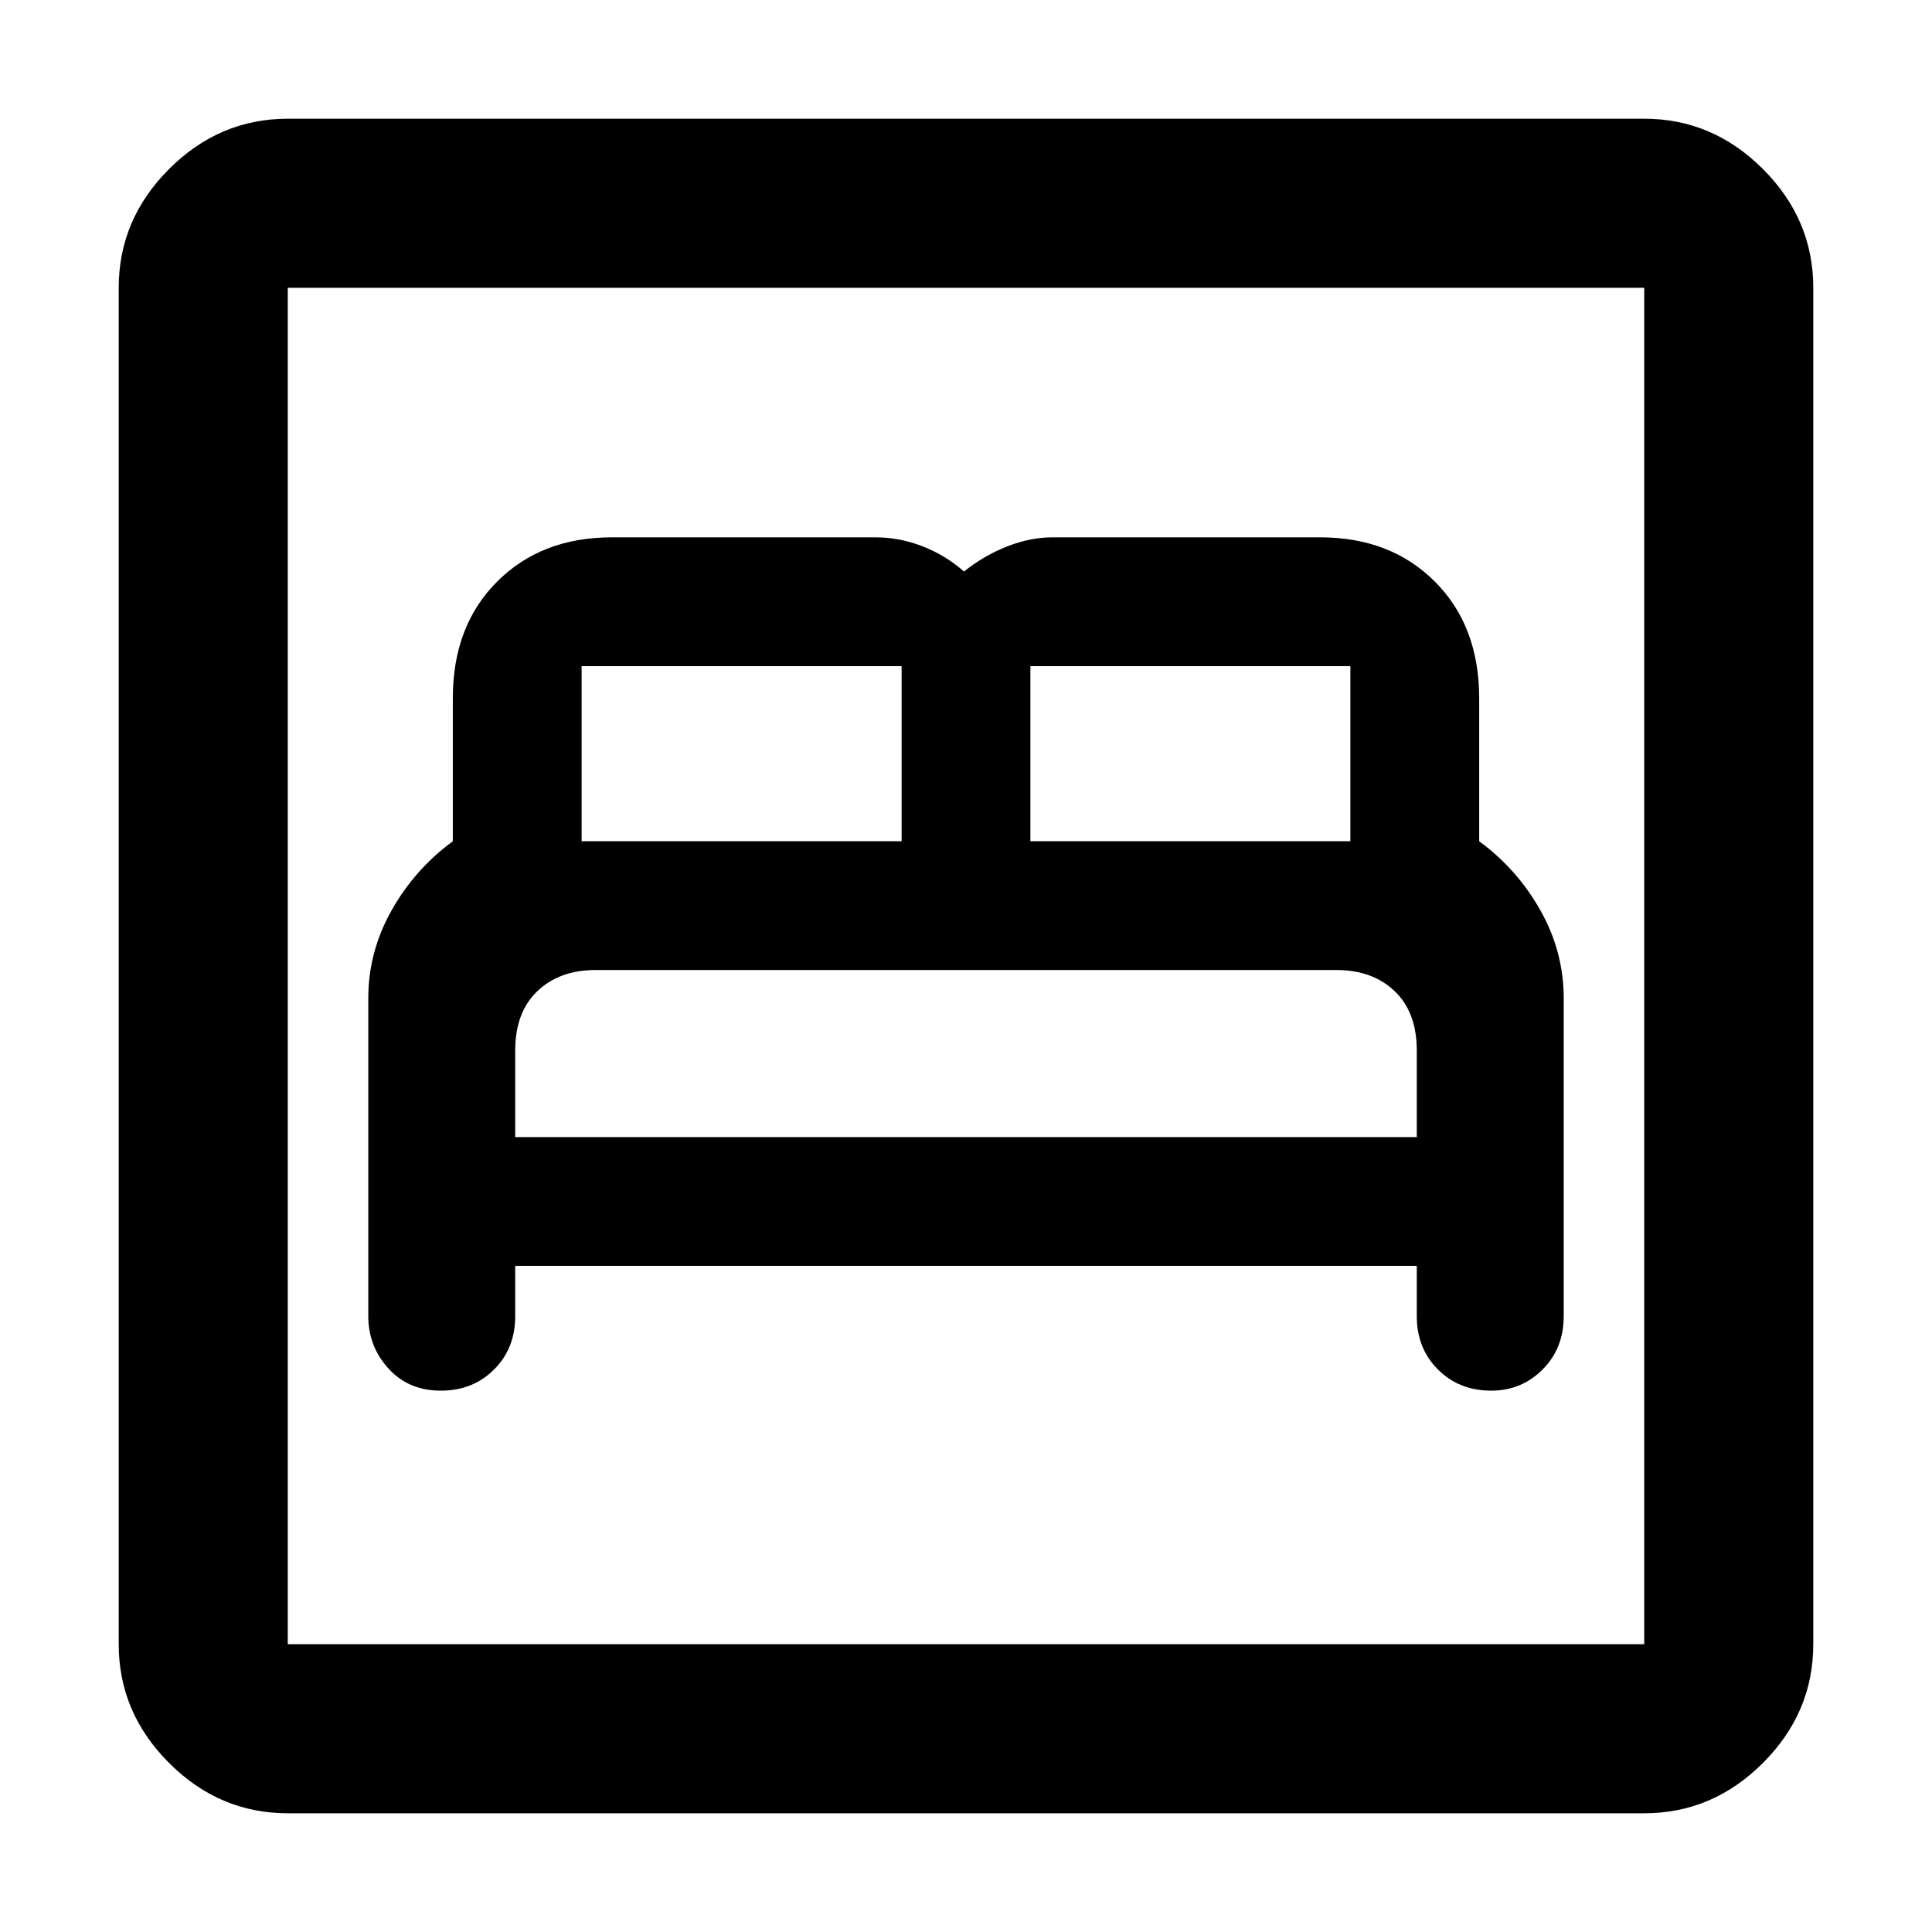 <svg xmlns="http://www.w3.org/2000/svg" height="40" width="40"><path d="M9.125 28.792Q9.792 28.792 10.229 28.354Q10.667 27.917 10.667 27.25V26.208H29.333V27.25Q29.333 27.917 29.771 28.354Q30.208 28.792 30.875 28.792Q31.5 28.792 31.938 28.354Q32.375 27.917 32.375 27.25V20.667Q32.375 19.708 31.896 18.854Q31.417 18 30.625 17.417V14.458Q30.625 12.958 29.708 12.042Q28.792 11.125 27.333 11.125H21.792Q21.333 11.125 20.854 11.312Q20.375 11.5 19.958 11.833Q19.583 11.5 19.104 11.312Q18.625 11.125 18.125 11.125H12.667Q11.208 11.125 10.292 12.042Q9.375 12.958 9.375 14.458V17.417Q8.583 18 8.104 18.854Q7.625 19.708 7.625 20.667V27.25Q7.625 27.875 8.042 28.333Q8.458 28.792 9.125 28.792ZM21.333 17.417V13.792Q21.333 13.792 21.333 13.792Q21.333 13.792 21.333 13.792H27.958Q27.958 13.792 27.958 13.792Q27.958 13.792 27.958 13.792V17.417ZM12.042 17.417V13.792Q12.042 13.792 12.042 13.792Q12.042 13.792 12.042 13.792H18.667Q18.667 13.792 18.667 13.792Q18.667 13.792 18.667 13.792V17.417ZM10.667 23.542V21.75Q10.667 20.958 11.125 20.521Q11.583 20.083 12.333 20.083H27.667Q28.417 20.083 28.875 20.521Q29.333 20.958 29.333 21.75V23.542ZM5.958 37.542Q4.542 37.542 3.5 36.5Q2.458 35.458 2.458 34.042V5.958Q2.458 4.542 3.5 3.5Q4.542 2.458 5.958 2.458H34.042Q35.458 2.458 36.5 3.5Q37.542 4.542 37.542 5.958V34.042Q37.542 35.458 36.5 36.5Q35.458 37.542 34.042 37.542ZM5.958 34.042H34.042Q34.042 34.042 34.042 34.042Q34.042 34.042 34.042 34.042V5.958Q34.042 5.958 34.042 5.958Q34.042 5.958 34.042 5.958H5.958Q5.958 5.958 5.958 5.958Q5.958 5.958 5.958 5.958V34.042Q5.958 34.042 5.958 34.042Q5.958 34.042 5.958 34.042ZM5.958 34.042Q5.958 34.042 5.958 34.042Q5.958 34.042 5.958 34.042V5.958Q5.958 5.958 5.958 5.958Q5.958 5.958 5.958 5.958Q5.958 5.958 5.958 5.958Q5.958 5.958 5.958 5.958V34.042Q5.958 34.042 5.958 34.042Q5.958 34.042 5.958 34.042Z"/></svg>